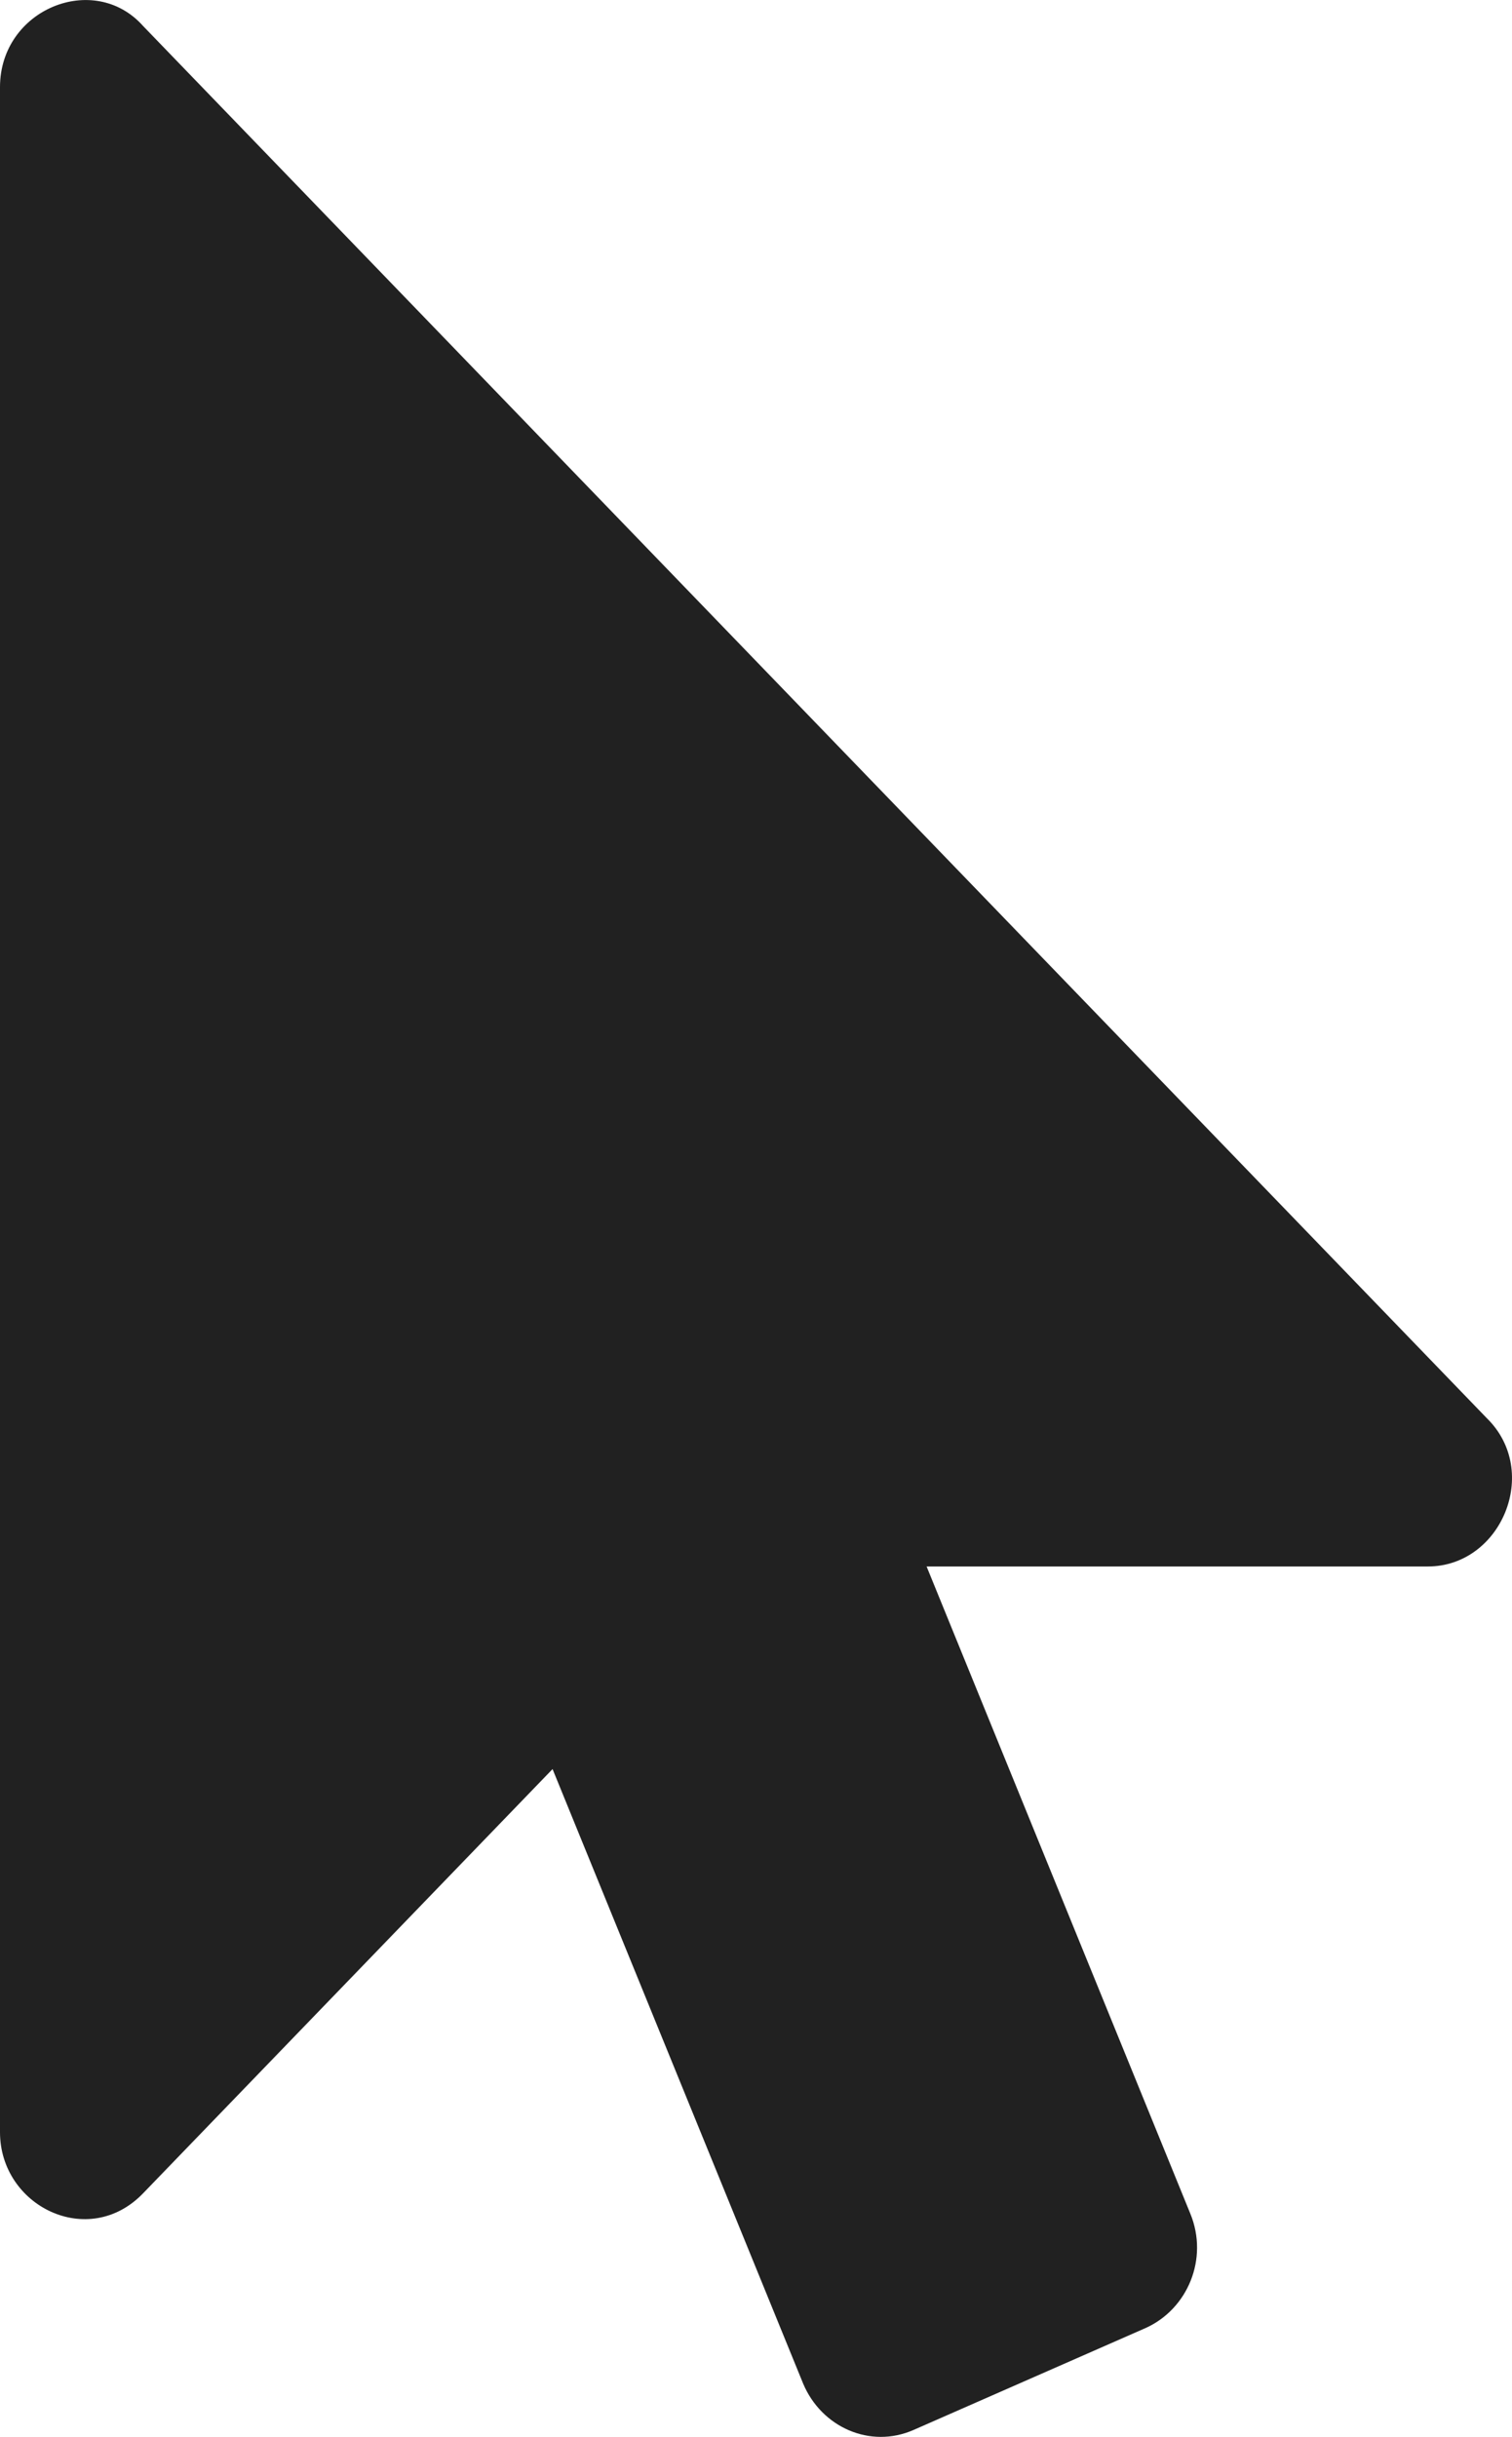 <svg width="18" height="29" viewBox="0 0 18 29" fill="none" xmlns="http://www.w3.org/2000/svg">
<path d="M16.998 18.642H11.031L14.171 26.345C14.39 26.879 14.14 27.478 13.64 27.704L10.875 28.918C10.359 29.144 9.781 28.886 9.562 28.368L6.578 21.053L1.703 26.102C1.054 26.775 0 26.256 0 25.374V1.037C0 0.108 1.121 -0.345 1.703 0.309L17.701 16.878C18.347 17.512 17.87 18.642 16.998 18.642Z" fill="#212121"/>
</svg>

